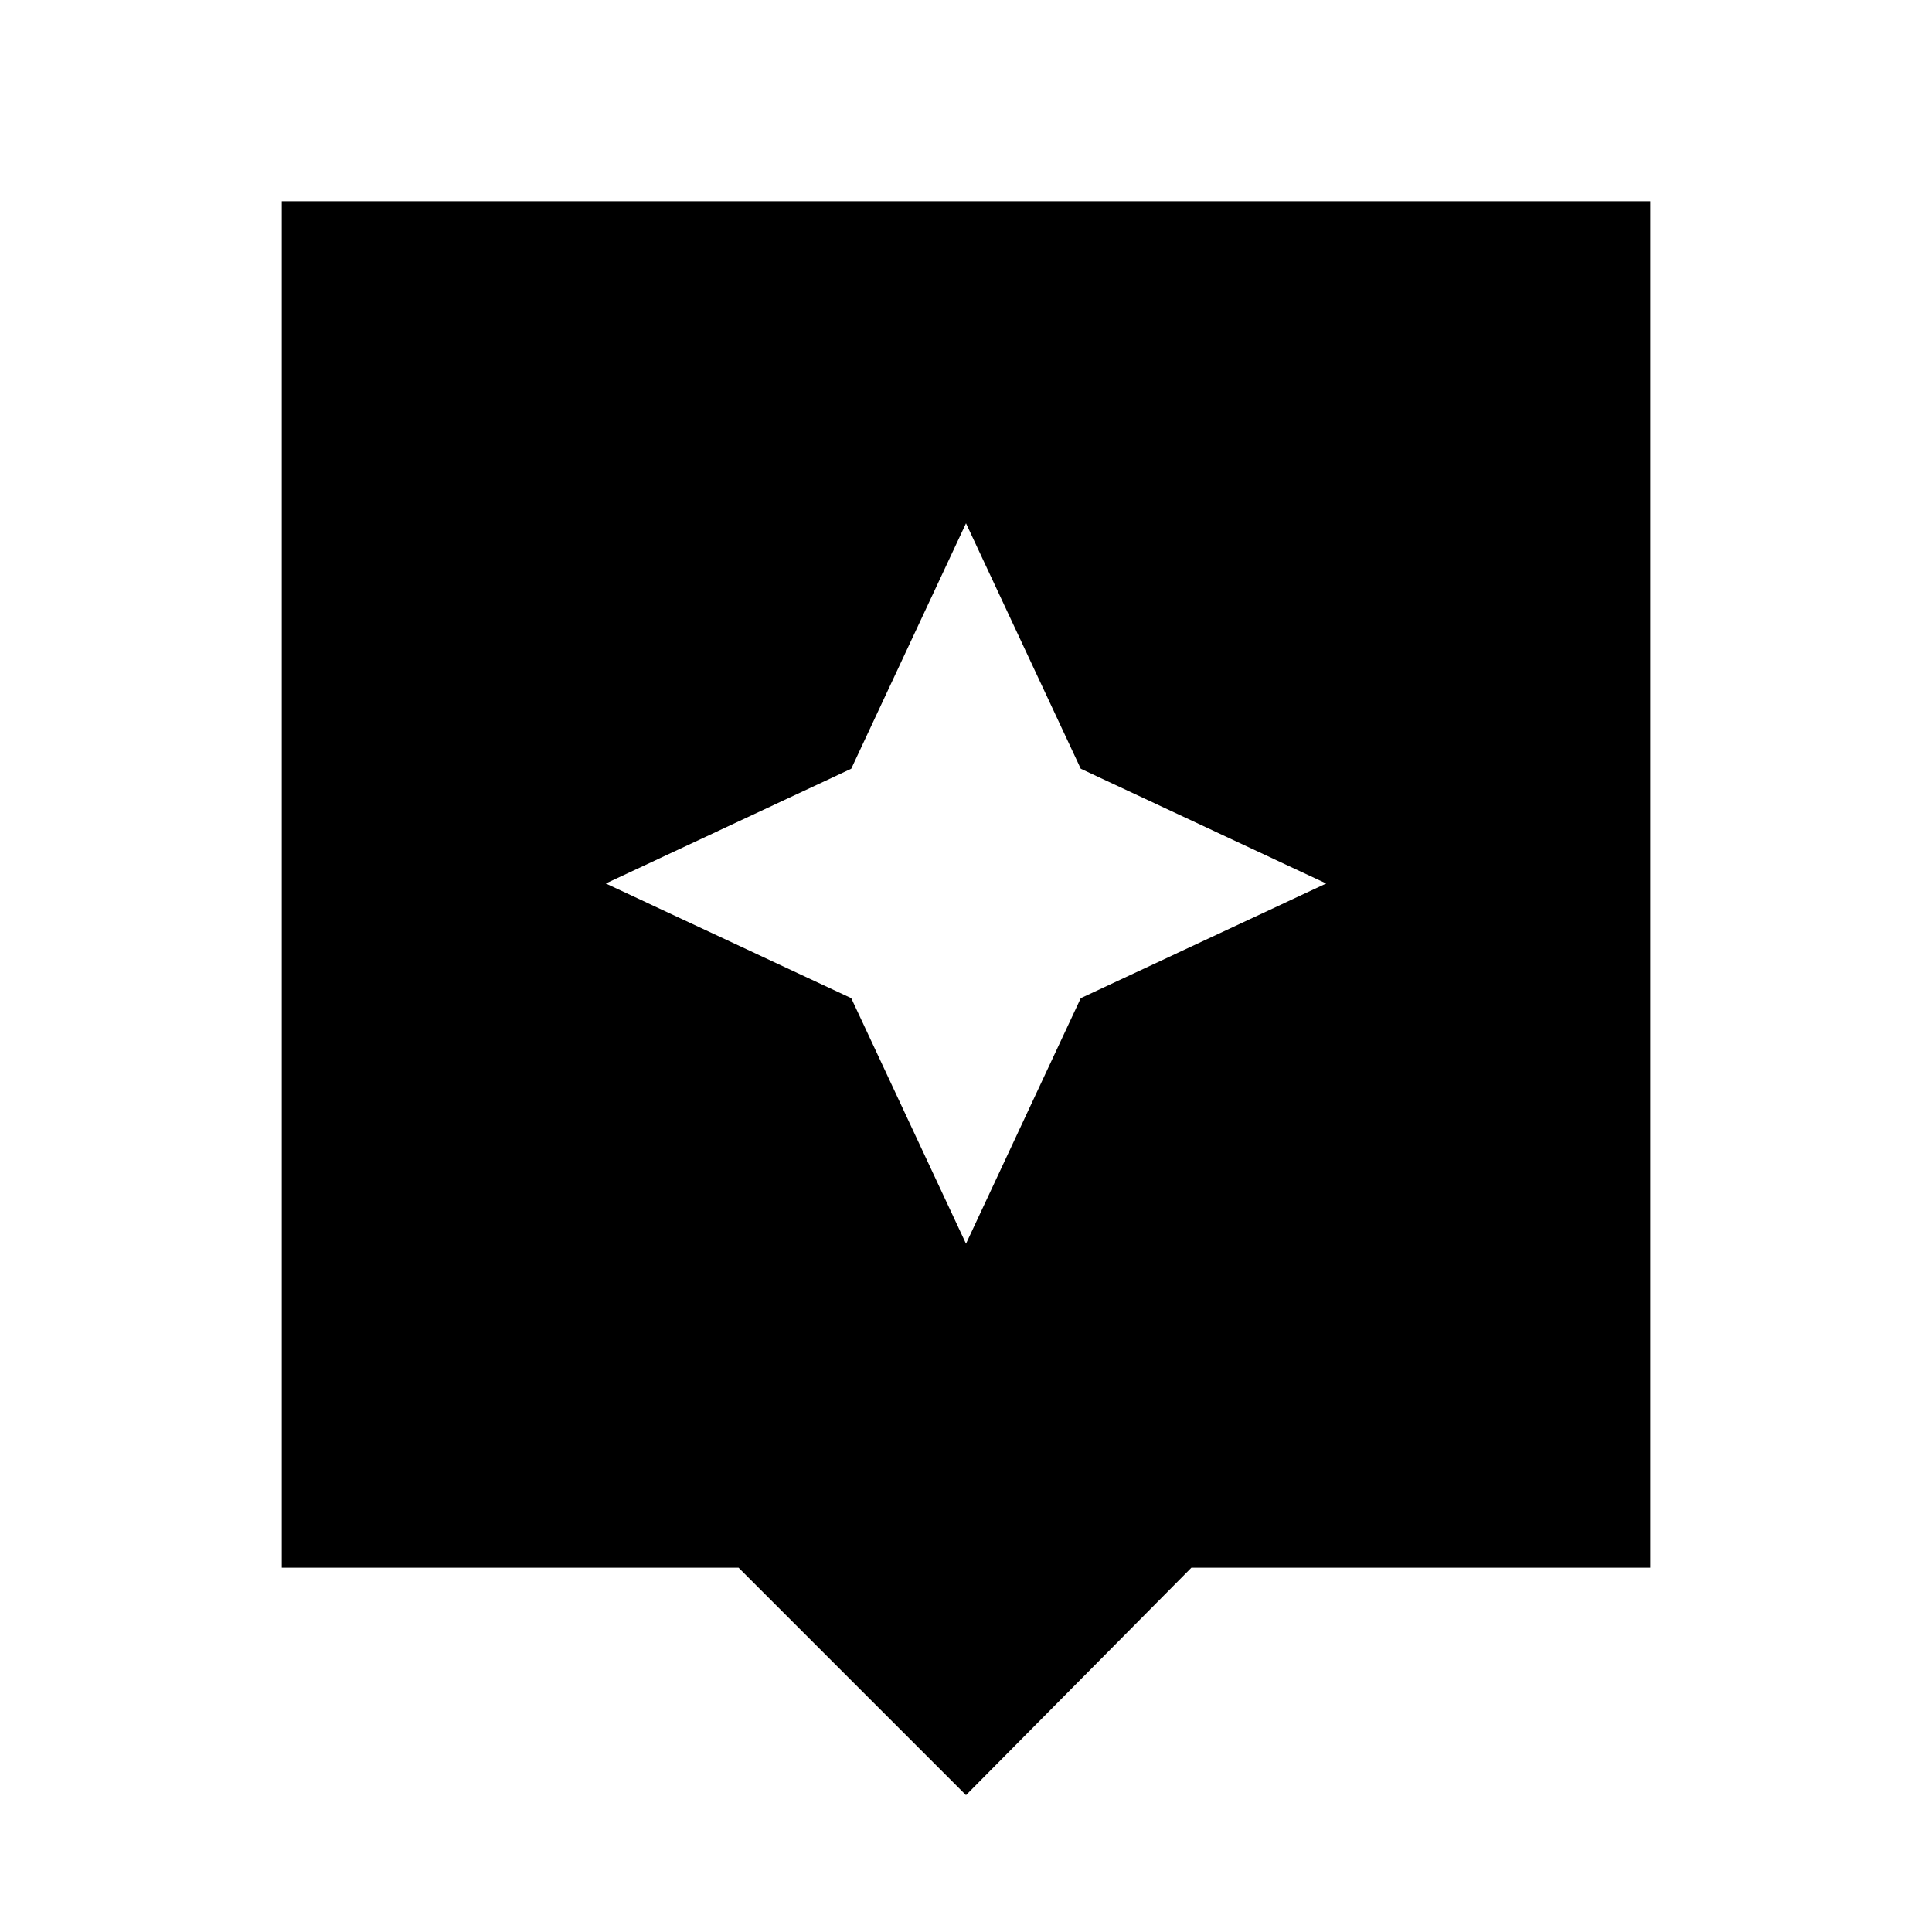 <svg xmlns="http://www.w3.org/2000/svg" height="20" width="20"><path d="M10 18.583 7.646 16.229H2.917V2.083H17.083V16.229H12.333ZM11.188 10.333 13.729 9.146 11.188 7.958 10 5.417 8.812 7.958 6.271 9.146 8.812 10.333 10 12.875Z"/></svg>